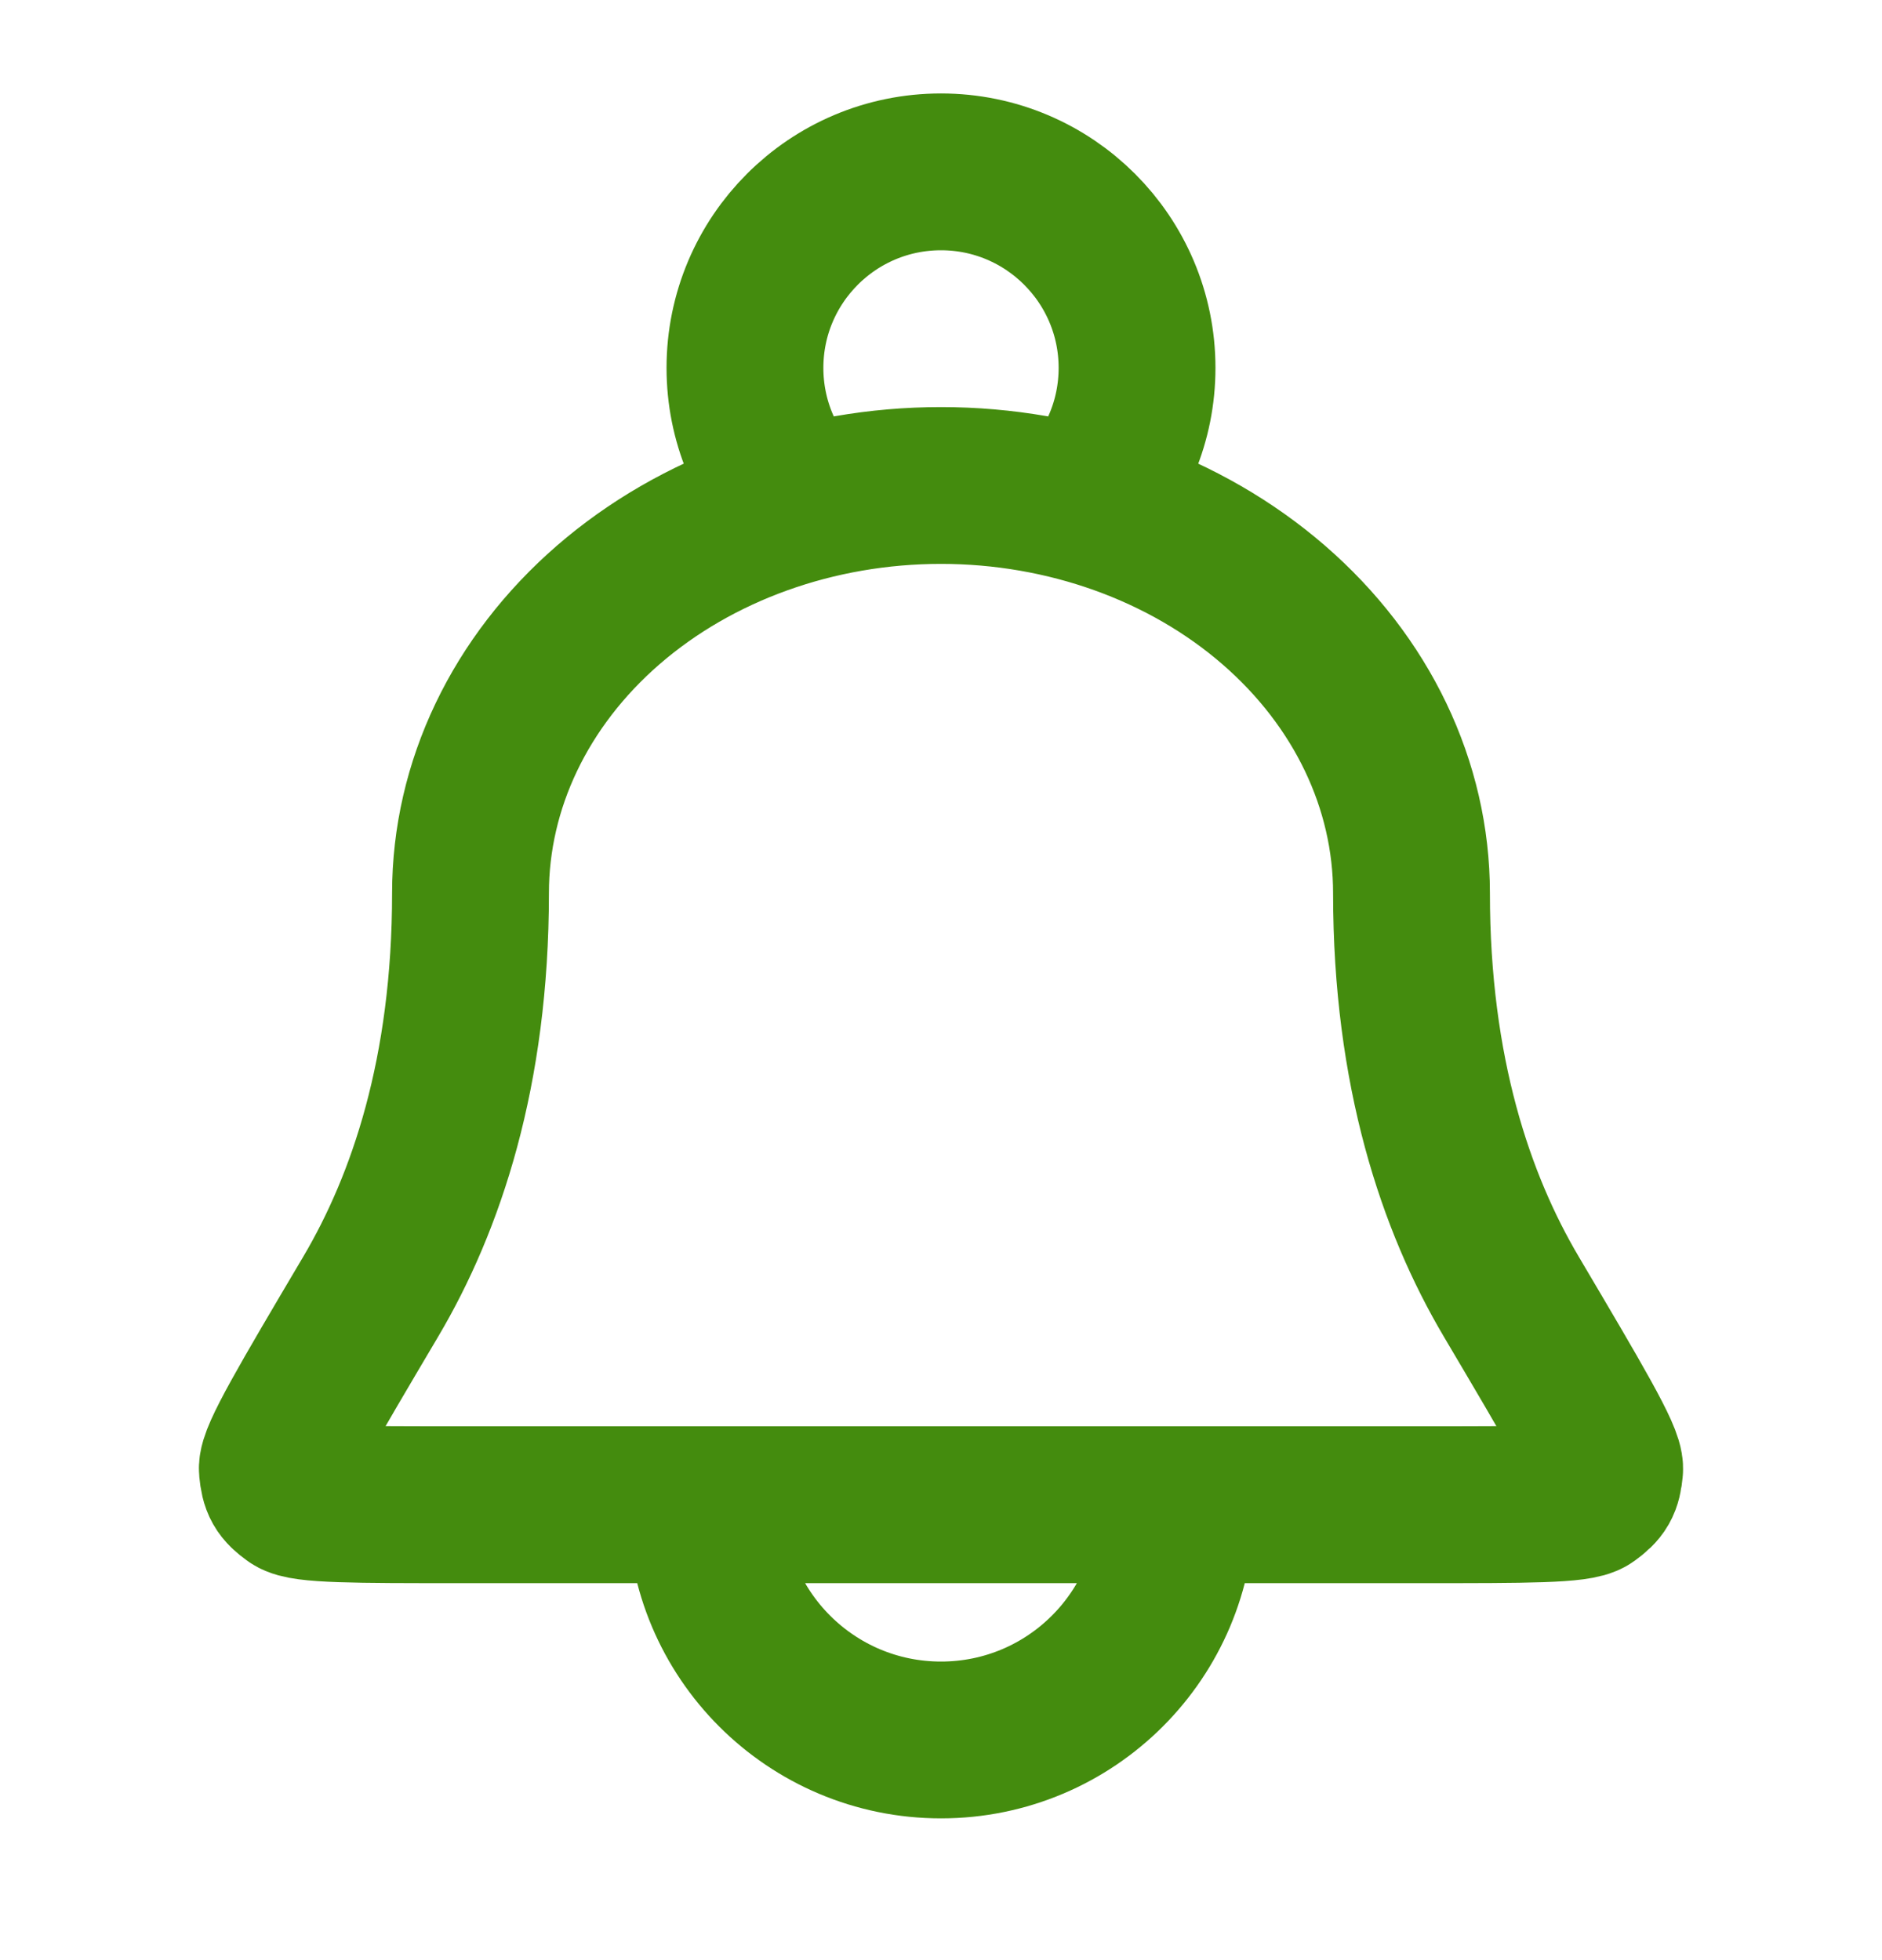 <svg width="24" height="25" viewBox="0 0 24 25" fill="none" xmlns="http://www.w3.org/2000/svg">
<path d="M15 19.192C15 20.849 13.657 22.192 12 22.192C10.343 22.192 9 20.849 9 19.192M13.796 6.431C14.232 5.981 14.5 5.368 14.5 4.692C14.5 3.312 13.38 2.192 12 2.192C10.619 2.192 9.5 3.312 9.5 4.692C9.5 5.368 9.768 5.981 10.203 6.431M18 11.392C18 10.013 17.368 8.691 16.242 7.715C15.117 6.74 13.591 6.192 12 6.192C10.408 6.192 8.882 6.74 7.757 7.715C6.632 8.691 6 10.013 6 11.392C6 13.674 5.434 15.343 4.728 16.537C3.923 17.898 3.521 18.578 3.537 18.741C3.555 18.927 3.588 18.986 3.739 19.096C3.871 19.192 4.533 19.192 5.858 19.192H18.142C19.466 19.192 20.129 19.192 20.26 19.096C20.411 18.986 20.445 18.927 20.463 18.741C20.479 18.578 20.076 17.898 19.272 16.537C18.566 15.343 18 13.674 18 11.392Z" stroke="#448C0E" stroke-width="2" stroke-linecap="round" stroke-linejoin="round"/>
</svg>
